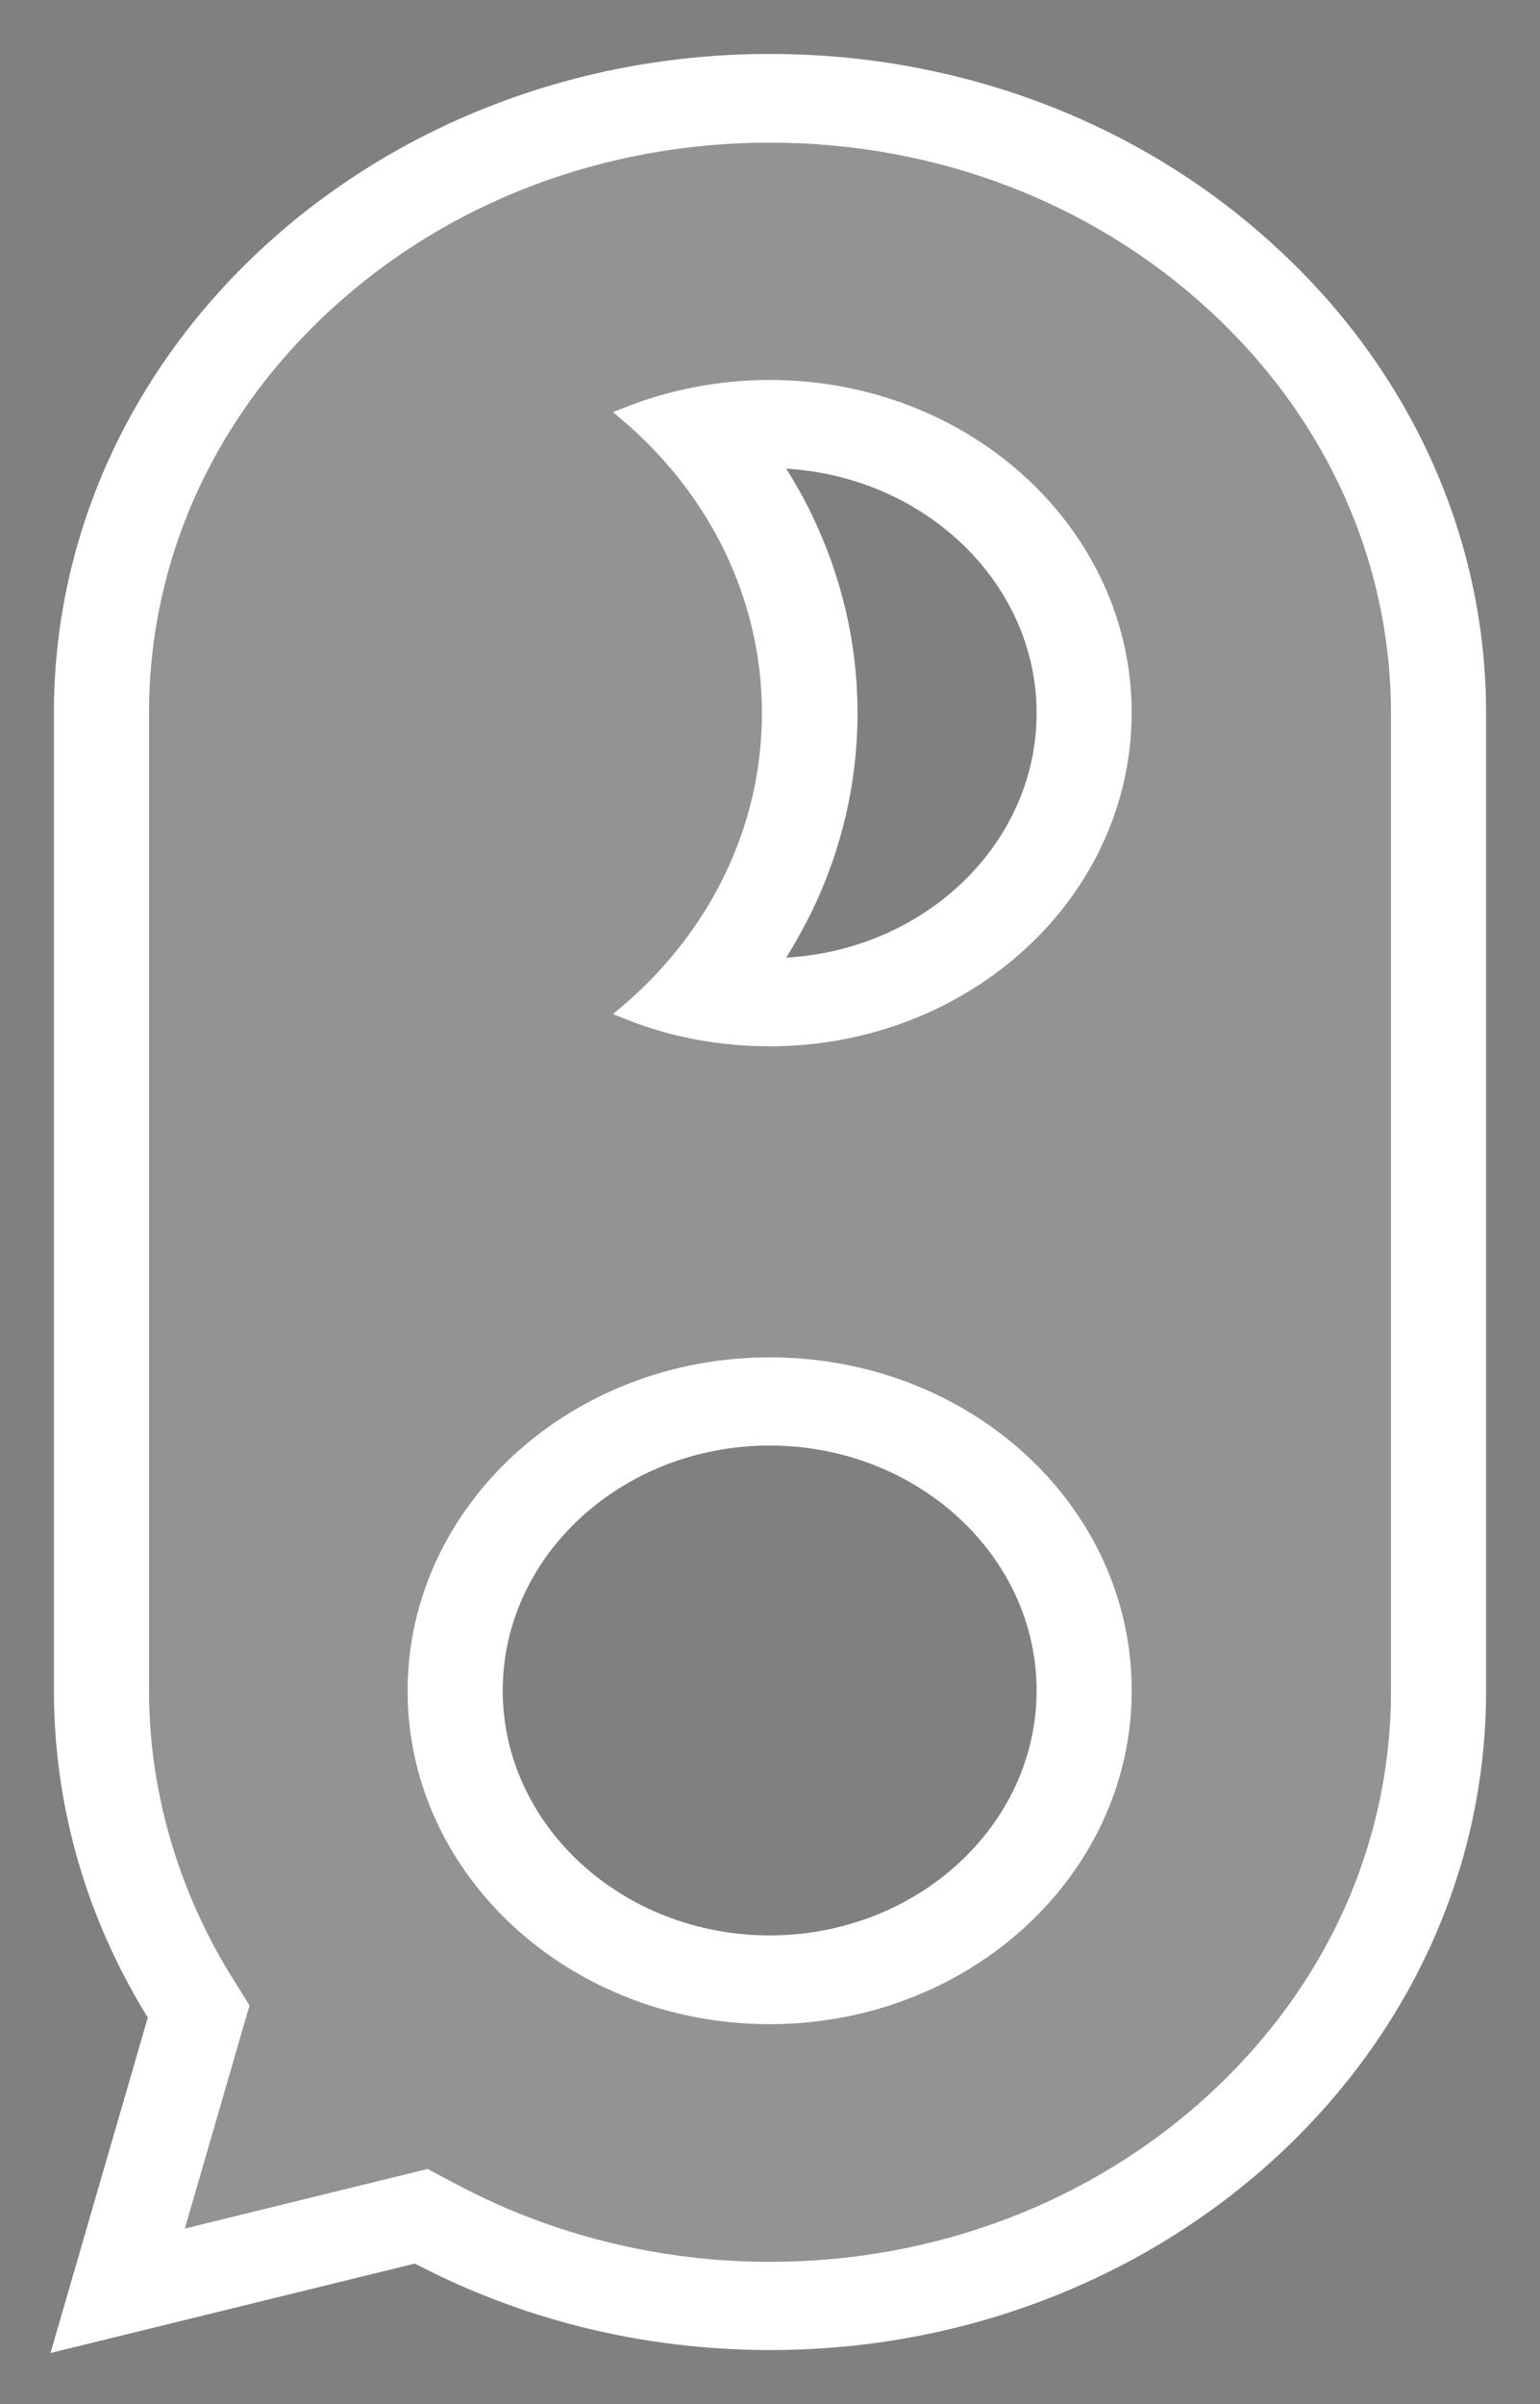 <svg width="25" height="39" viewBox="0 0 25 39" fill="none" xmlns="http://www.w3.org/2000/svg">
<rect x="0" y="0" width="25" height="39" fill="#808080" stroke="none"/>
<path d="M20.628 4.1C18.55 2.181 15.678 1 12.496 1C6.148 1 1 5.733 1 11.568V27.424C1 29.351 1.561 31.158 2.535 32.712L1 38L6.752 36.589C8.442 37.485 10.409 38 12.504 38C18.852 38 24 33.267 24 27.432V11.576C24 8.651 22.706 6.011 20.628 4.1ZM12.496 31.523C10.038 31.523 8.037 29.683 8.037 27.424C8.037 25.165 10.038 23.325 12.496 23.325C14.954 23.325 16.954 25.165 16.954 27.424C16.954 29.683 14.954 31.523 12.496 31.523ZM12.53 15.667C12.729 15.373 12.901 15.064 13.065 14.739C13.548 13.74 13.798 12.67 13.798 11.568C13.798 10.466 13.548 9.396 13.065 8.397C12.91 8.072 12.729 7.771 12.53 7.469C14.971 7.493 16.954 9.324 16.954 11.568C16.954 13.82 14.971 15.651 12.53 15.667Z" fill="white" fill-opacity="0.15"/>
<path d="M12.494 6.289C11.675 6.289 10.899 6.448 10.191 6.725C11.606 7.93 12.494 9.658 12.494 11.569C12.494 13.48 11.606 15.208 10.191 16.413C10.899 16.698 11.675 16.849 12.494 16.849C15.668 16.849 18.246 14.487 18.246 11.561C18.246 8.652 15.676 6.289 12.494 6.289ZM12.528 15.668C12.727 15.375 12.899 15.065 13.063 14.74C13.546 13.741 13.796 12.671 13.796 11.569C13.796 10.467 13.546 9.397 13.063 8.398C12.908 8.073 12.727 7.772 12.528 7.47C14.969 7.494 16.953 9.325 16.953 11.569C16.953 13.821 14.969 15.652 12.528 15.668Z" fill="black"/>
<path d="M12.494 22.145C9.321 22.145 6.742 24.515 6.742 27.433C6.742 30.35 9.321 32.713 12.494 32.713C15.668 32.713 18.247 30.35 18.247 27.425C18.247 24.499 15.677 22.145 12.494 22.145ZM12.494 31.523C10.037 31.523 8.036 29.684 8.036 27.425C8.036 25.165 10.037 23.326 12.494 23.326C14.952 23.326 16.953 25.165 16.953 27.425C16.953 29.684 14.952 31.523 12.494 31.523Z" fill="black"/>
<path d="M12.496 2.189C15.221 2.189 17.782 3.164 19.714 4.94C21.637 6.708 22.706 9.071 22.706 11.576V27.432C22.706 29.937 21.646 32.292 19.714 34.068C17.791 35.836 15.221 36.819 12.496 36.819C10.702 36.819 8.934 36.383 7.39 35.566L6.925 35.32L6.407 35.447L2.82 36.327L3.777 33.029L3.915 32.553L3.648 32.125C2.768 30.698 2.294 29.073 2.294 27.424V11.568C2.294 9.063 3.354 6.708 5.286 4.932C7.209 3.164 9.771 2.189 12.496 2.189ZM12.496 1C6.148 1 1 5.733 1 11.568V27.424C1 29.351 1.561 31.158 2.535 32.712L1 38L6.752 36.589C8.442 37.485 10.409 38 12.504 38C18.852 38 24 33.267 24 27.432V11.576C24 8.658 22.715 6.011 20.628 4.1C18.55 2.181 15.678 1 12.496 1Z" fill="white" stroke="white" stroke-width="0.25"/>
<path d="M12.494 6.289C11.675 6.289 10.899 6.448 10.191 6.725C11.606 7.93 12.494 9.658 12.494 11.569C12.494 13.48 11.606 15.208 10.191 16.413C10.899 16.698 11.675 16.849 12.494 16.849C15.668 16.849 18.246 14.487 18.246 11.561C18.246 8.652 15.676 6.289 12.494 6.289ZM12.528 15.668C12.727 15.375 12.899 15.065 13.063 14.74C13.546 13.741 13.796 12.671 13.796 11.569C13.796 10.467 13.546 9.397 13.063 8.398C12.908 8.073 12.727 7.772 12.528 7.47C14.969 7.494 16.953 9.325 16.953 11.569C16.953 13.821 14.969 15.652 12.528 15.668Z" fill="white" stroke="white" stroke-width="0.25"/>
<path d="M12.494 22.145C9.321 22.145 6.742 24.515 6.742 27.433C6.742 30.35 9.321 32.713 12.494 32.713C15.668 32.713 18.247 30.35 18.247 27.425C18.247 24.499 15.677 22.145 12.494 22.145ZM12.494 31.523C10.037 31.523 8.036 29.684 8.036 27.425C8.036 25.165 10.037 23.326 12.494 23.326C14.952 23.326 16.953 25.165 16.953 27.425C16.953 29.684 14.952 31.523 12.494 31.523Z" fill="white" stroke="white" stroke-width="0.25"/>
</svg>
